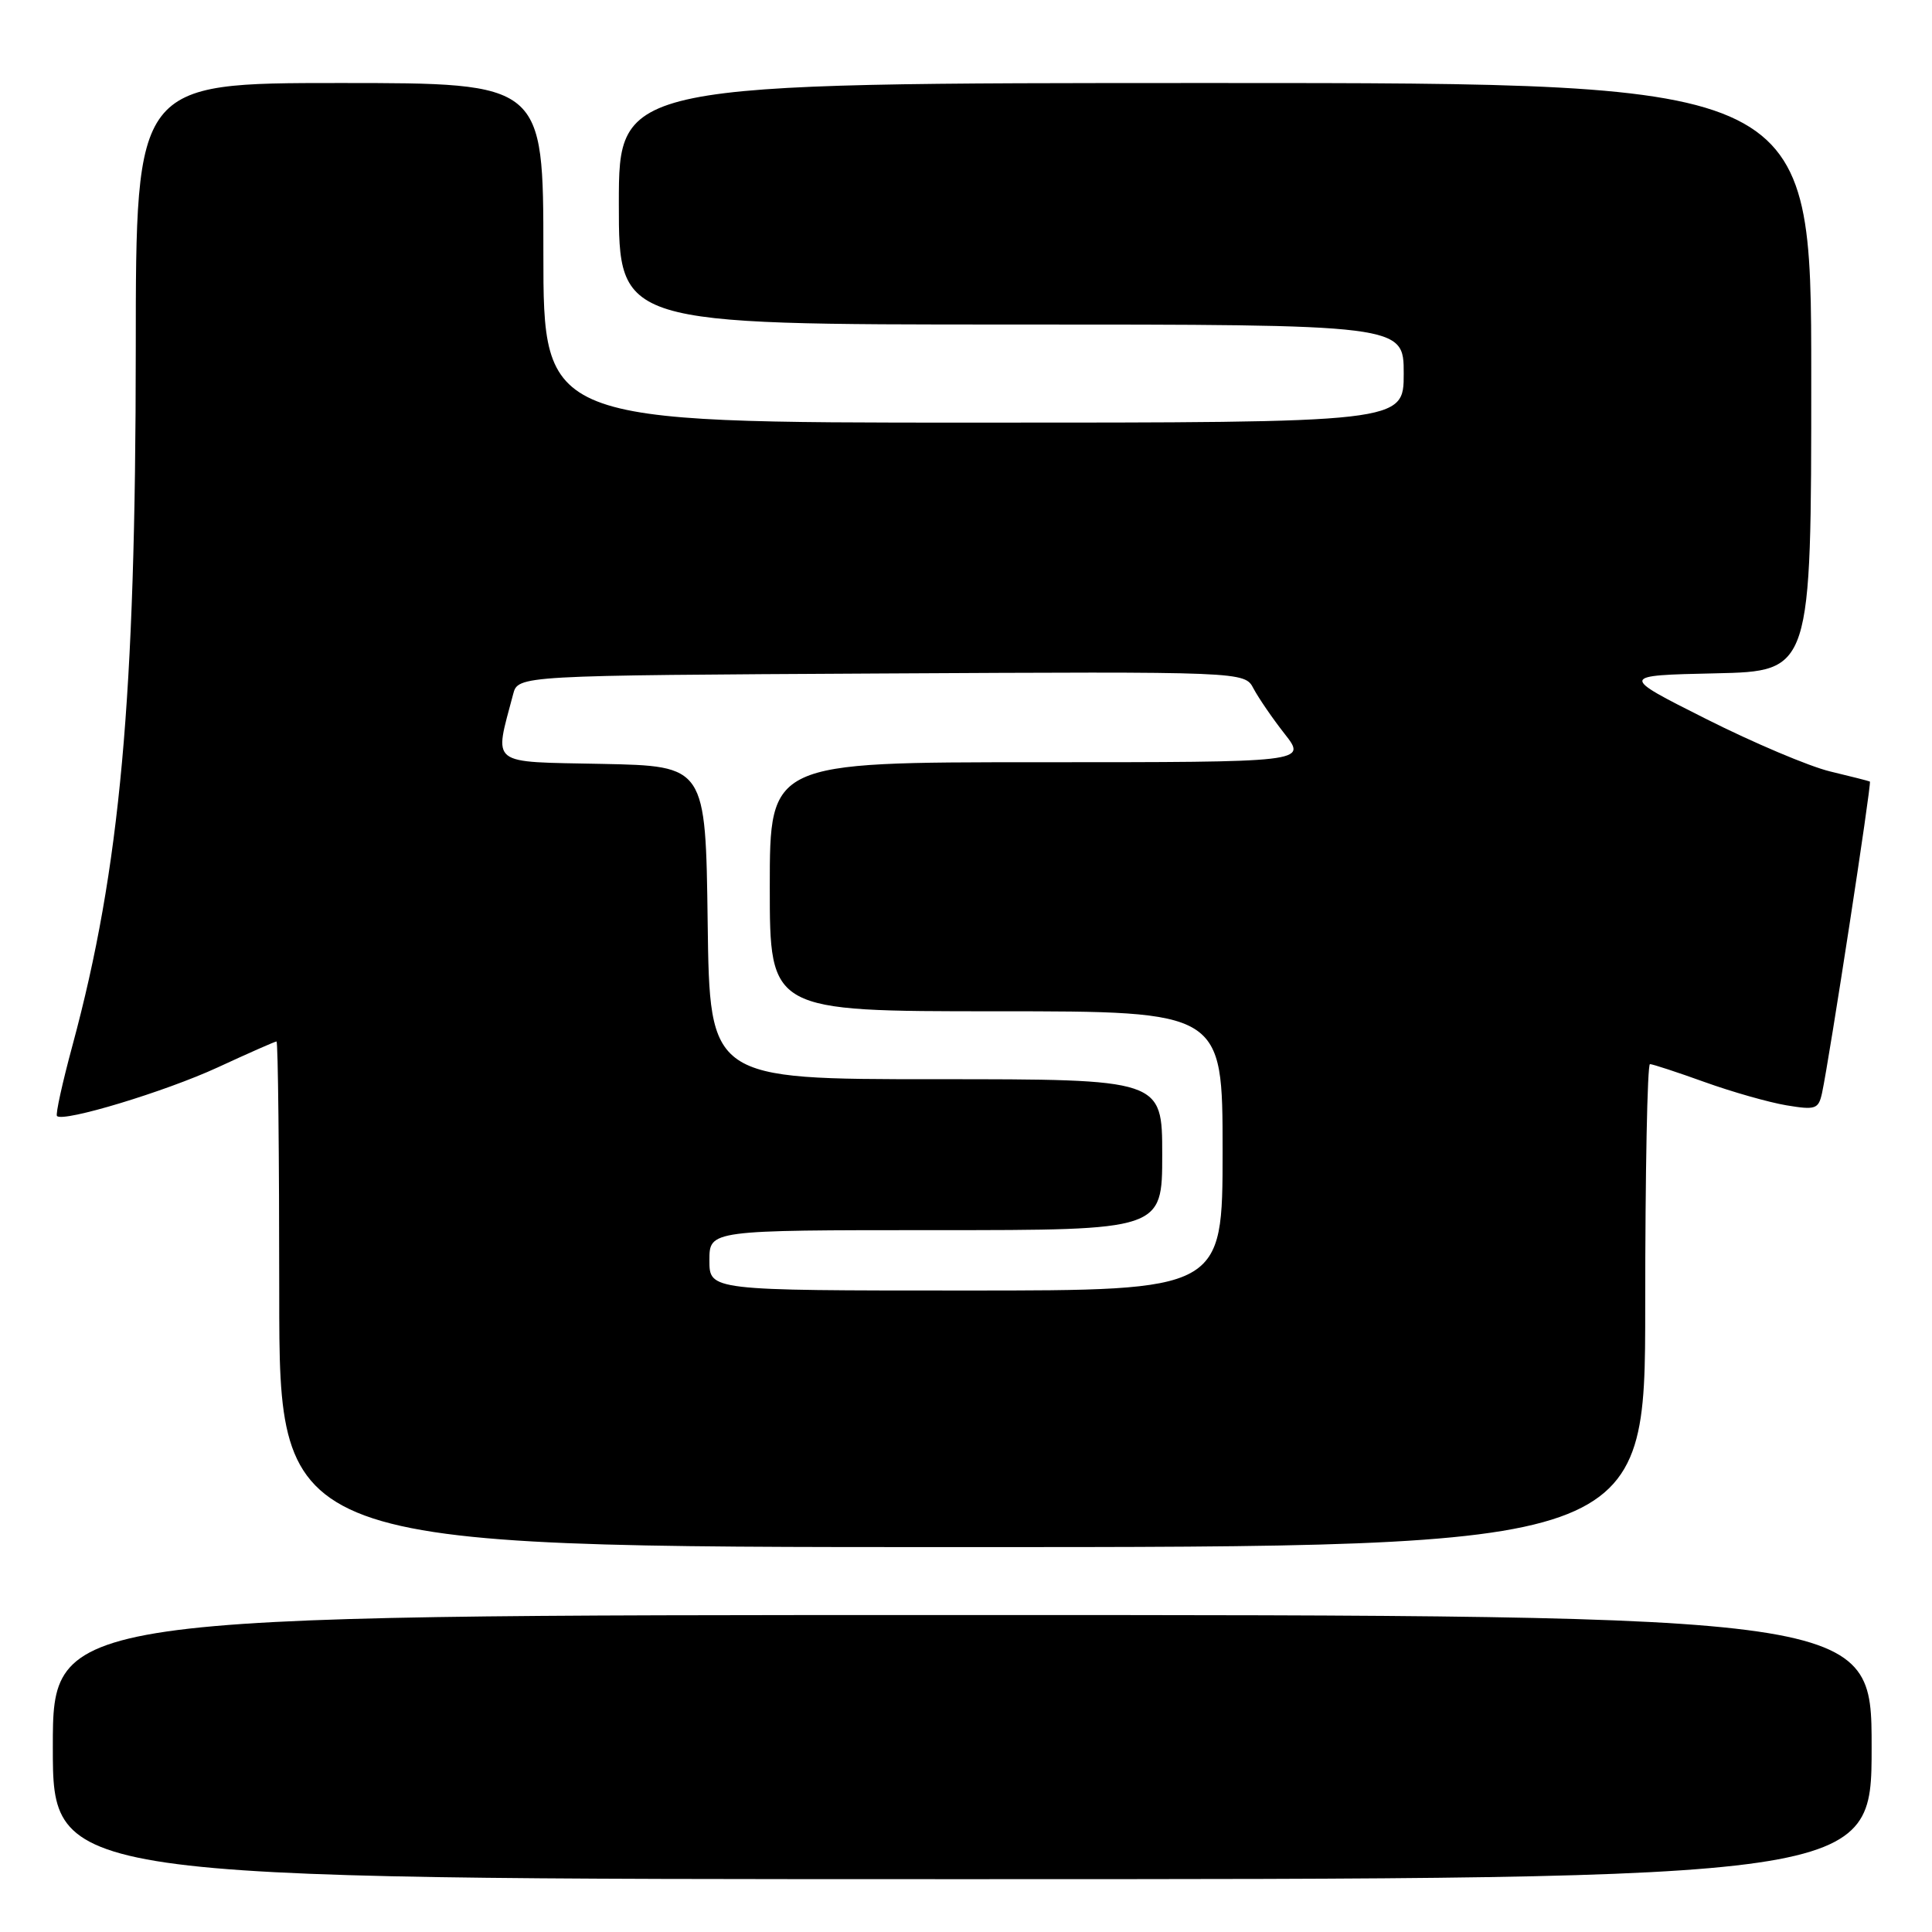<?xml version="1.0" encoding="UTF-8" standalone="no"?>
<!DOCTYPE svg PUBLIC "-//W3C//DTD SVG 1.1//EN" "http://www.w3.org/Graphics/SVG/1.1/DTD/svg11.dtd" >
<svg xmlns="http://www.w3.org/2000/svg" xmlns:xlink="http://www.w3.org/1999/xlink" version="1.1" viewBox="0 0 256 256">
 <g >
 <path fill="currentColor"
d=" M 248.00 231.50 C 248.00 214.00 248.00 214.00 127.50 214.00 C 7.00 214.00 7.00 214.00 7.00 231.50 C 7.00 249.00 7.00 249.00 127.50 249.00 C 248.00 249.00 248.00 249.00 248.00 231.50 Z  M 218.00 173.00 C 218.00 155.40 218.28 141.00 218.63 141.00 C 218.97 141.00 222.24 142.07 225.88 143.38 C 229.52 144.69 234.39 146.07 236.71 146.46 C 240.57 147.10 240.96 146.97 241.43 144.83 C 242.40 140.33 248.03 103.70 247.77 103.56 C 247.62 103.48 245.25 102.88 242.50 102.22 C 239.75 101.56 232.35 98.43 226.06 95.26 C 214.61 89.50 214.61 89.50 227.31 89.22 C 240.00 88.94 240.00 88.94 240.00 49.97 C 240.00 11.00 240.00 11.00 161.00 11.00 C 82.00 11.00 82.00 11.00 82.00 27.00 C 82.00 43.00 82.00 43.00 134.00 43.00 C 186.00 43.00 186.00 43.00 186.00 49.50 C 186.00 56.00 186.00 56.00 129.00 56.00 C 72.00 56.00 72.00 56.00 72.00 33.50 C 72.00 11.00 72.00 11.00 45.00 11.00 C 18.00 11.00 18.00 11.00 17.99 46.25 C 17.98 92.58 15.93 115.09 9.61 138.50 C 8.27 143.45 7.34 147.67 7.55 147.88 C 8.40 148.73 21.88 144.65 28.84 141.44 C 32.93 139.55 36.44 138.00 36.64 138.00 C 36.84 138.00 37.00 153.07 37.00 171.50 C 37.00 205.00 37.00 205.00 127.50 205.00 C 218.00 205.00 218.00 205.00 218.00 173.00 Z  M 94.00 167.00 C 94.00 163.00 94.00 163.00 124.00 163.00 C 154.00 163.00 154.00 163.00 154.00 153.00 C 154.00 143.00 154.00 143.00 124.02 143.00 C 94.04 143.00 94.04 143.00 93.77 122.25 C 93.50 101.50 93.50 101.50 79.78 101.22 C 64.62 100.91 65.47 101.58 67.99 92.00 C 68.64 89.50 68.64 89.50 116.78 89.24 C 164.92 88.98 164.92 88.98 166.10 91.24 C 166.76 92.48 168.61 95.19 170.23 97.25 C 173.17 101.00 173.17 101.00 137.58 101.00 C 102.00 101.00 102.00 101.00 102.00 117.50 C 102.00 134.00 102.00 134.00 132.00 134.00 C 162.00 134.00 162.00 134.00 162.00 152.50 C 162.00 171.00 162.00 171.00 128.00 171.00 C 94.00 171.00 94.00 171.00 94.00 167.00 Z "/>
</g>
</svg>